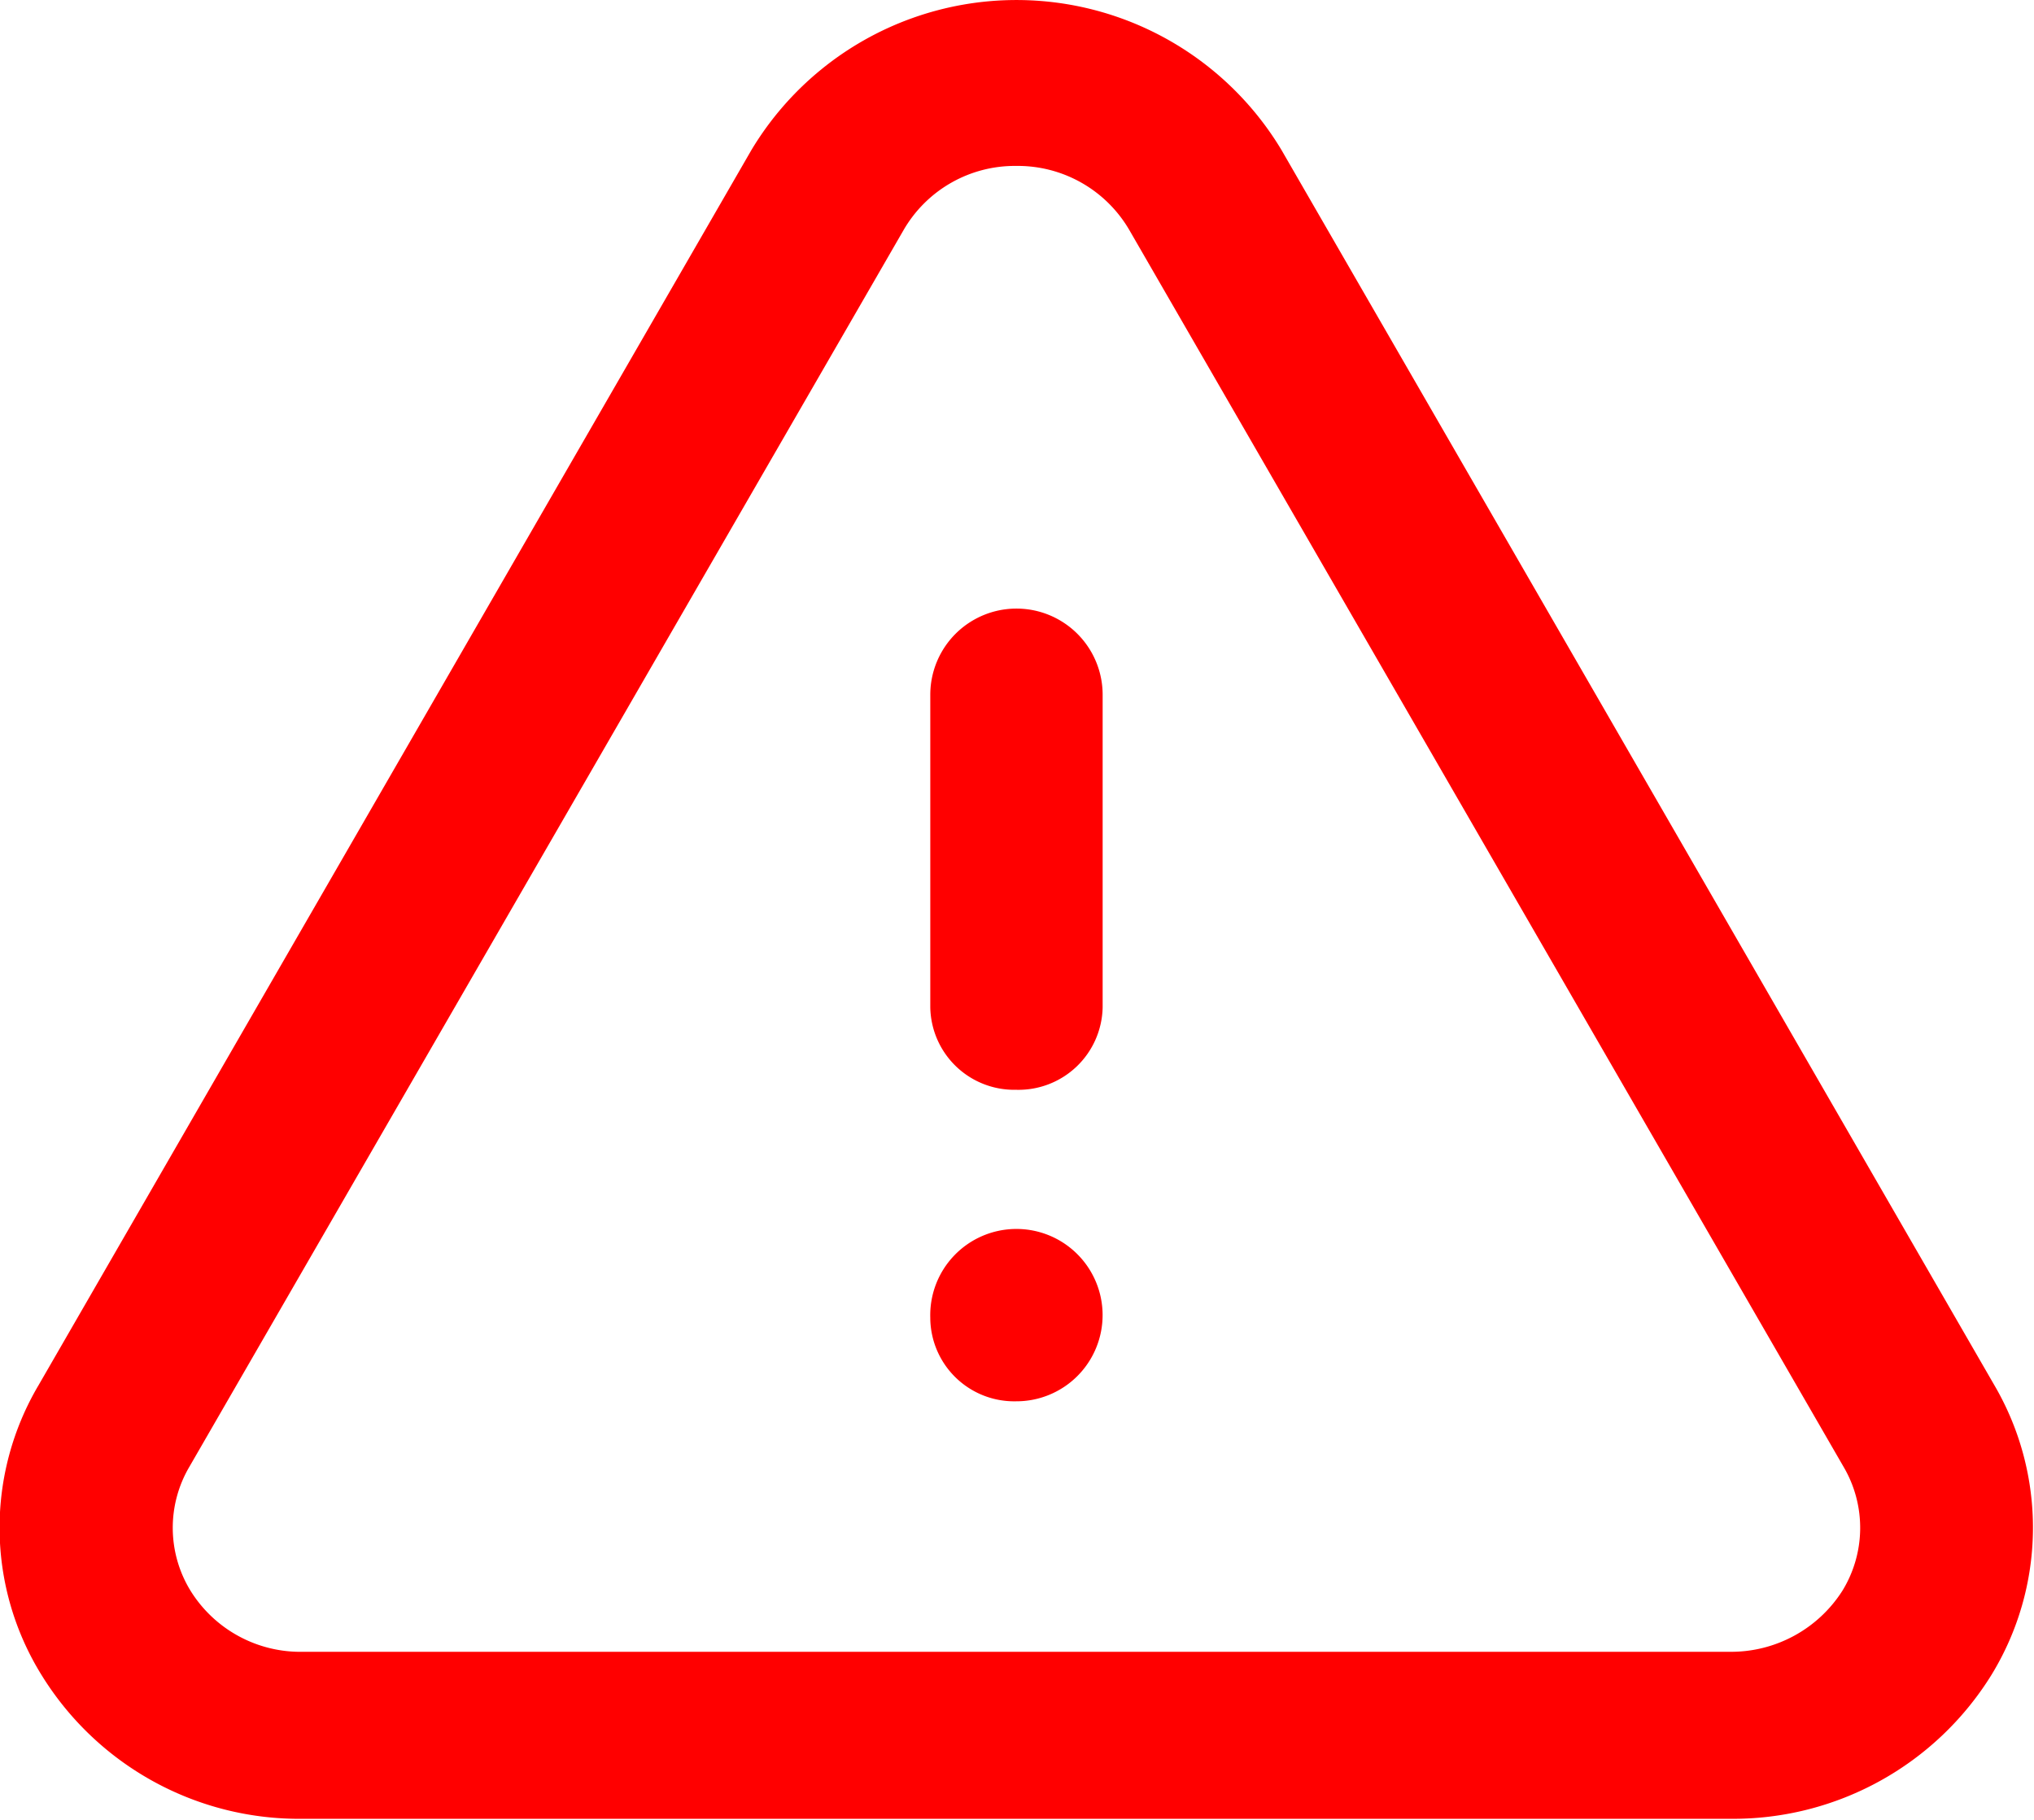 <svg xmlns="http://www.w3.org/2000/svg" width="19" height="17" viewBox="0 0 19 17">
  <defs>
    <style>
      .cls-1 {
        fill: red;
        fill-rule: evenodd;
      }
    </style>
  </defs>
  <path class="cls-1" d="M5954.49,2484.18a0.784,0.784,0,0,1-.8-0.77v-2.92a0.805,0.805,0,0,1,1.61,0v2.92A0.786,0.786,0,0,1,5954.49,2484.18Zm0,2.91a0.784,0.784,0,0,1-.8-0.77v-0.01A0.805,0.805,0,1,1,5954.49,2487.09Zm6.67,3.9h-13.33a2.827,2.827,0,0,1-2.44-1.34,2.613,2.613,0,0,1-.03-2.71l6.66-11.54a2.888,2.888,0,0,1,4.95,0l6.66,11.54a2.635,2.635,0,0,1-.03,2.71A2.839,2.839,0,0,1,5961.16,2490.99Zm-6.67-15.44a1.2,1.2,0,0,0-1.05.6h0l-6.67,11.55a1.124,1.124,0,0,0,.01,1.16,1.208,1.208,0,0,0,1.05.57h13.33a1.233,1.233,0,0,0,1.05-.57,1.124,1.124,0,0,0,.01-1.16l-6.67-11.55A1.206,1.206,0,0,0,5954.49,2475.55Zm-1.76.23h0Z" transform="translate(-5945 -2474)"/>
</svg>
